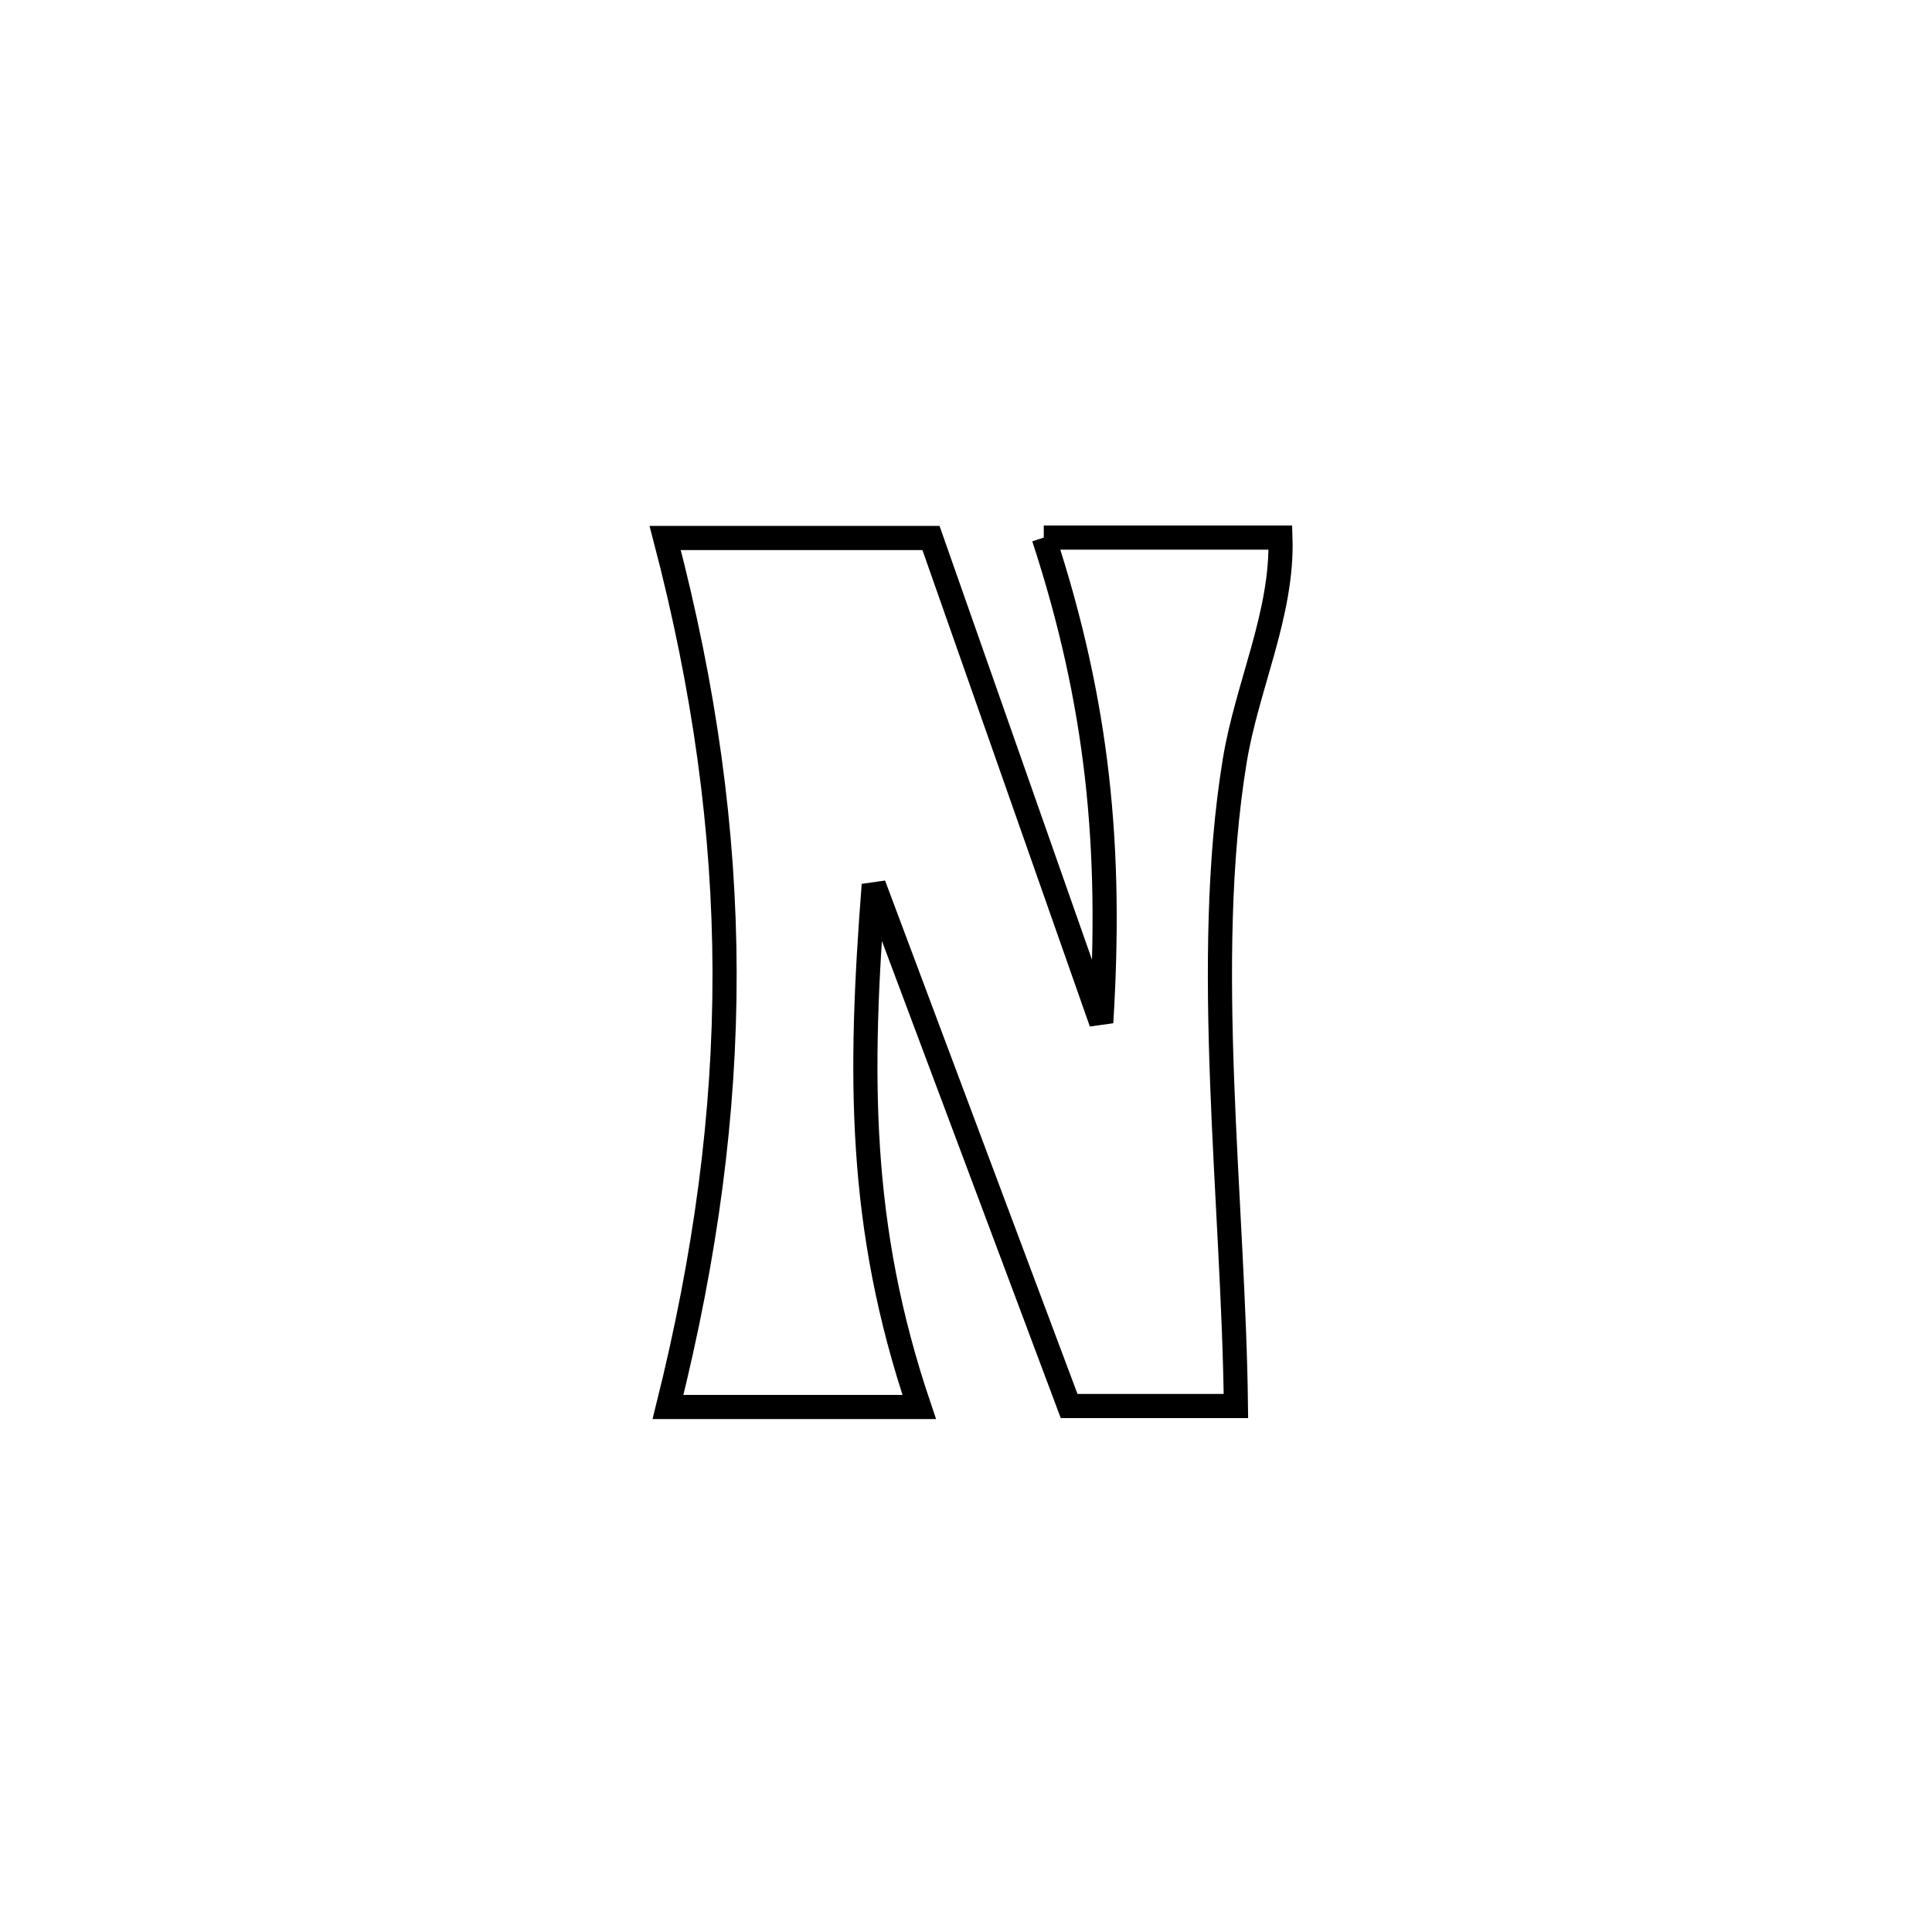 <svg xmlns="http://www.w3.org/2000/svg" viewBox="0.0 0.0 24.0 24.0" height="200px" width="200px"><path fill="none" stroke="black" stroke-width=".3" stroke-opacity="1.0"  filling="0" d="M12.966 6.678 L12.966 6.678 C13.946 6.678 14.926 6.678 15.906 6.678 L15.906 6.678 C15.937 7.622 15.49 8.521 15.338 9.453 C15.134 10.699 15.131 12.067 15.182 13.441 C15.233 14.815 15.338 16.196 15.353 17.466 L15.353 17.466 C14.662 17.466 13.972 17.466 13.281 17.466 L13.281 17.466 C12.472 15.308 11.663 13.149 10.854 10.991 L10.854 10.991 C10.672 13.342 10.656 15.225 11.419 17.478 L11.419 17.478 C10.379 17.478 9.338 17.478 8.298 17.478 L8.298 17.478 C8.767 15.598 9.004 13.837 9.001 12.077 C8.997 10.317 8.754 8.558 8.263 6.683 L8.263 6.683 C9.364 6.683 10.464 6.683 11.565 6.683 L11.565 6.683 C12.27 8.689 12.975 10.695 13.68 12.702 L13.68 12.702 C13.814 10.529 13.643 8.749 12.966 6.678 L12.966 6.678"></path></svg>